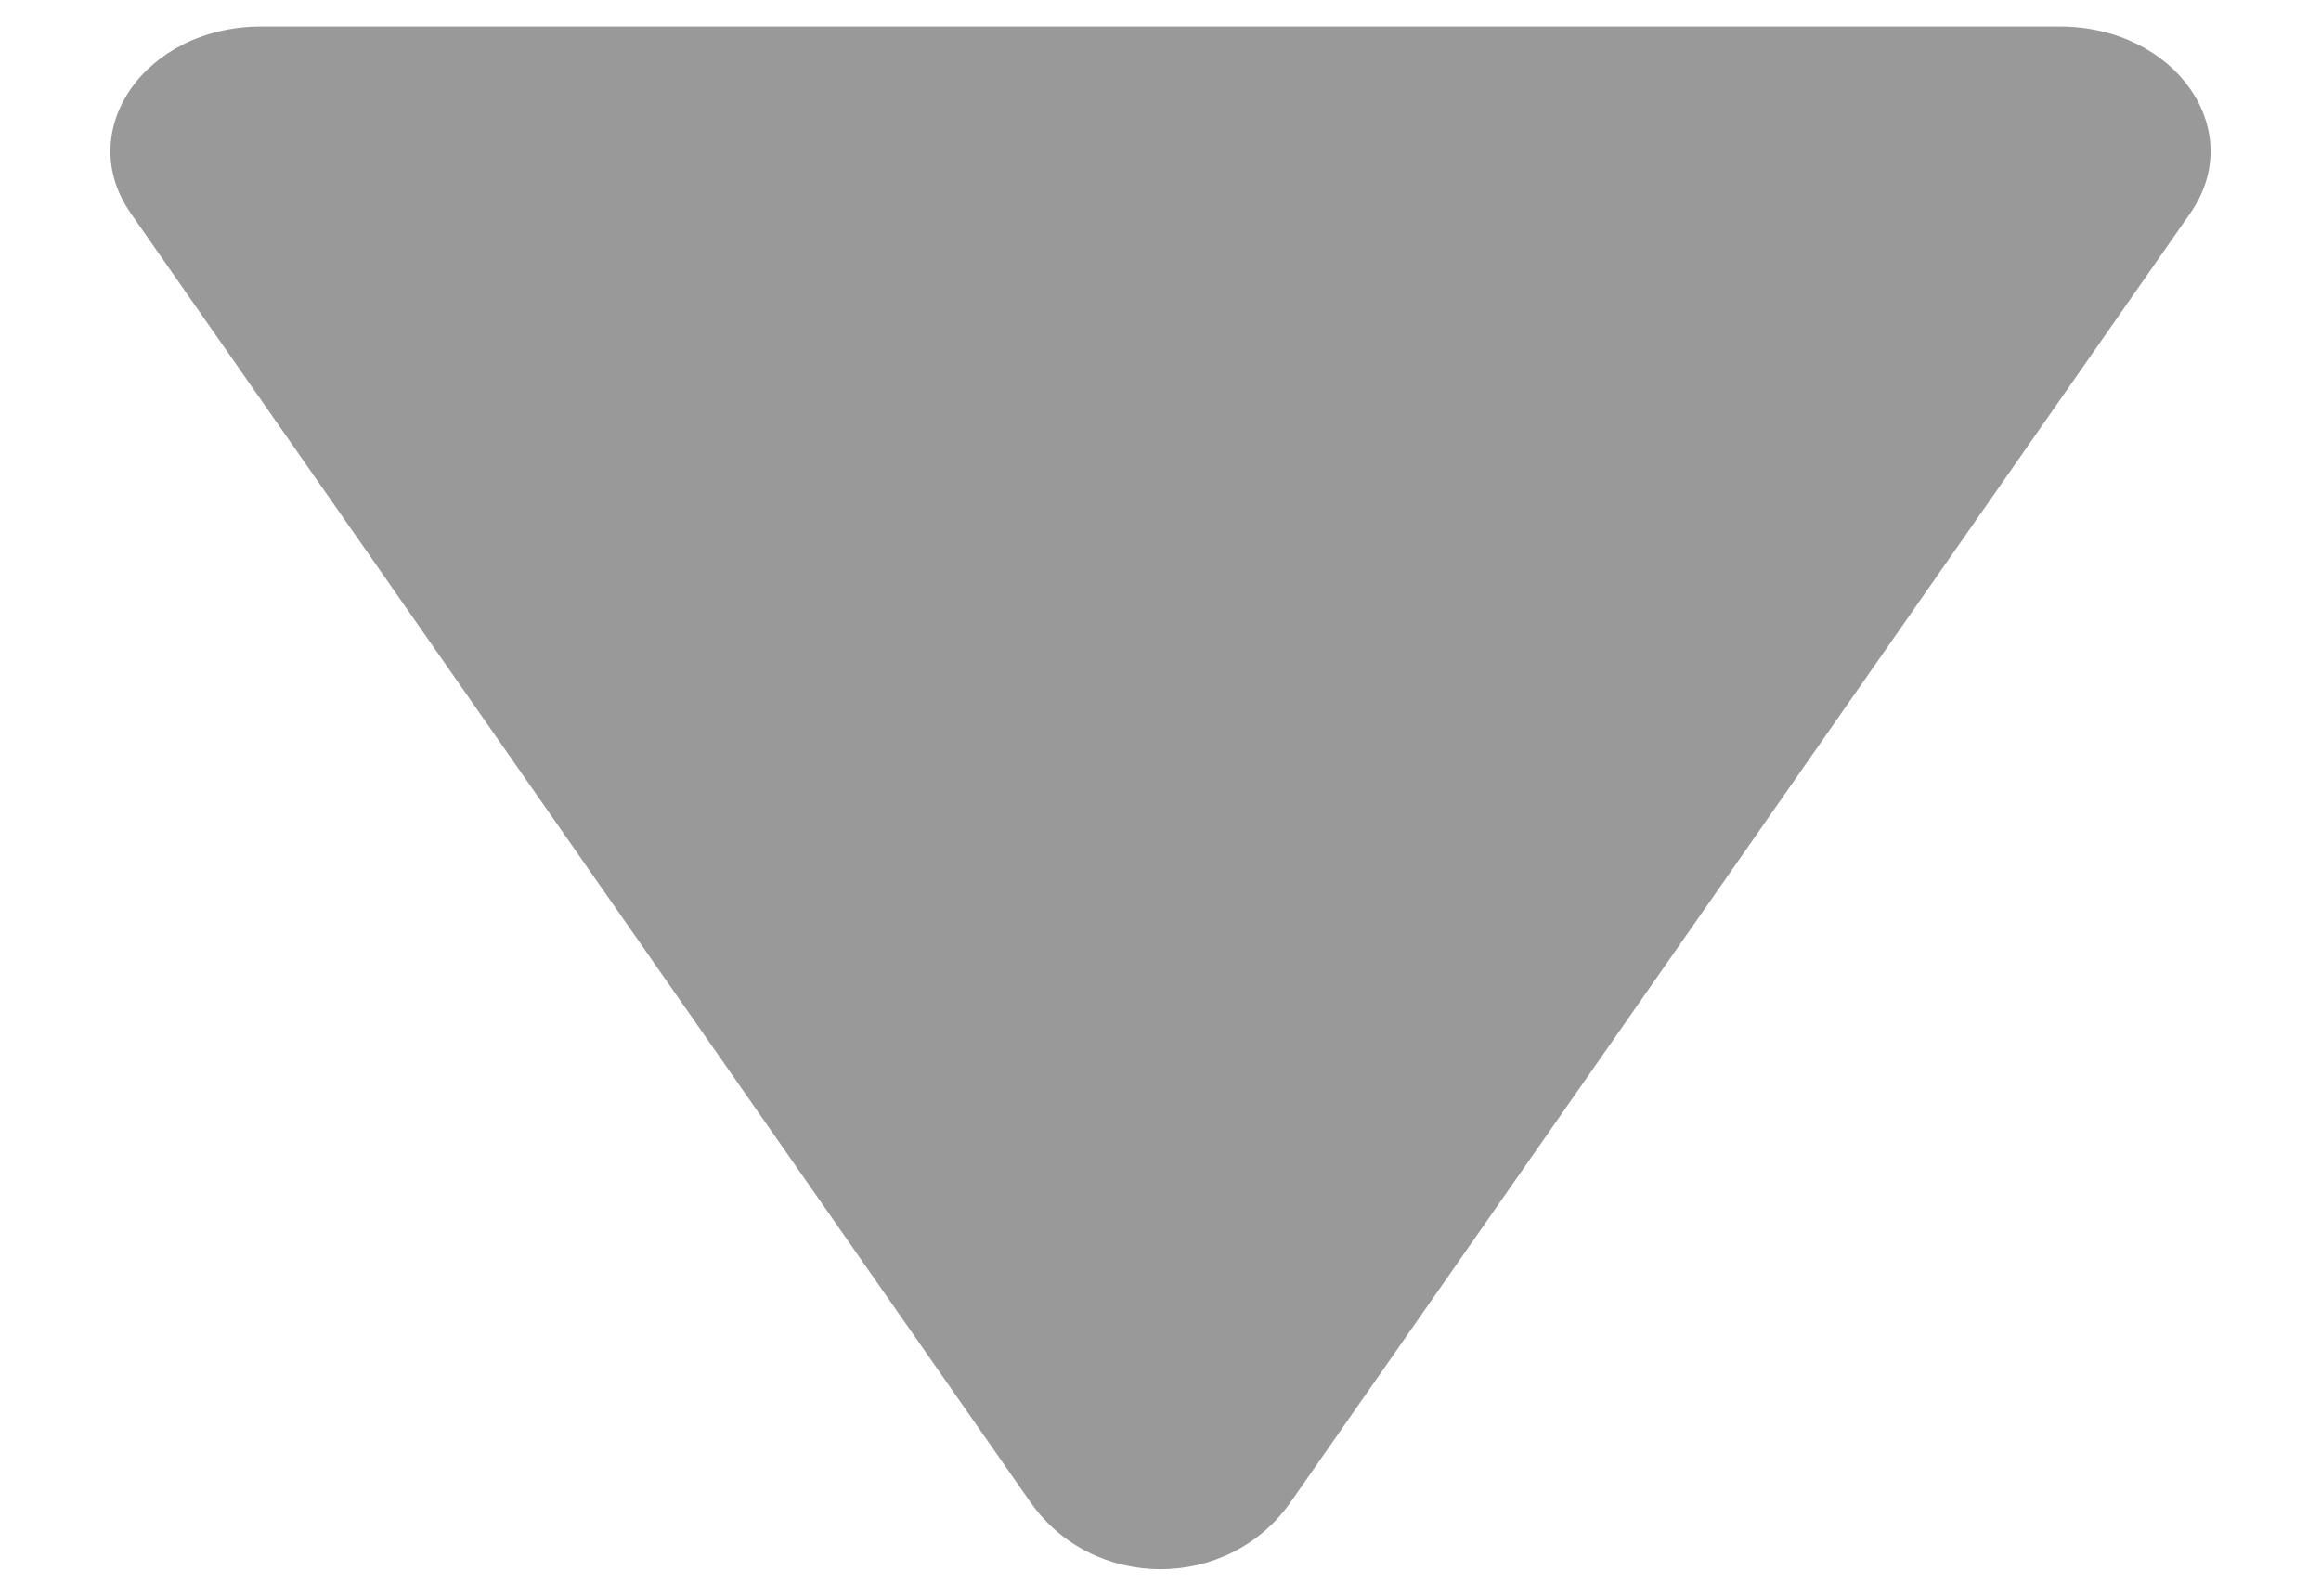 ﻿<?xml version="1.0" encoding="utf-8"?>
<svg version="1.1" xmlns:xlink="http://www.w3.org/1999/xlink" width="16px" height="11px" xmlns="http://www.w3.org/2000/svg">
  <g transform="matrix(1 0 0 1 -1774 -384 )">
    <path d="M 14.2 0.183  C 14.998 0.184  15.498 0.899  15.098 1.471  L 8.898 10.353  C 8.467 10.971  7.533 10.971  7.102 10.353  L 0.902 1.471  C 0.502 0.899  1.002 0.183  1.801 0.183  L 14.2 0.183  Z " fill-rule="nonzero" fill="#999999" stroke="none" transform="matrix(1 0 0 1 1774 384 )" />
  </g>
</svg>